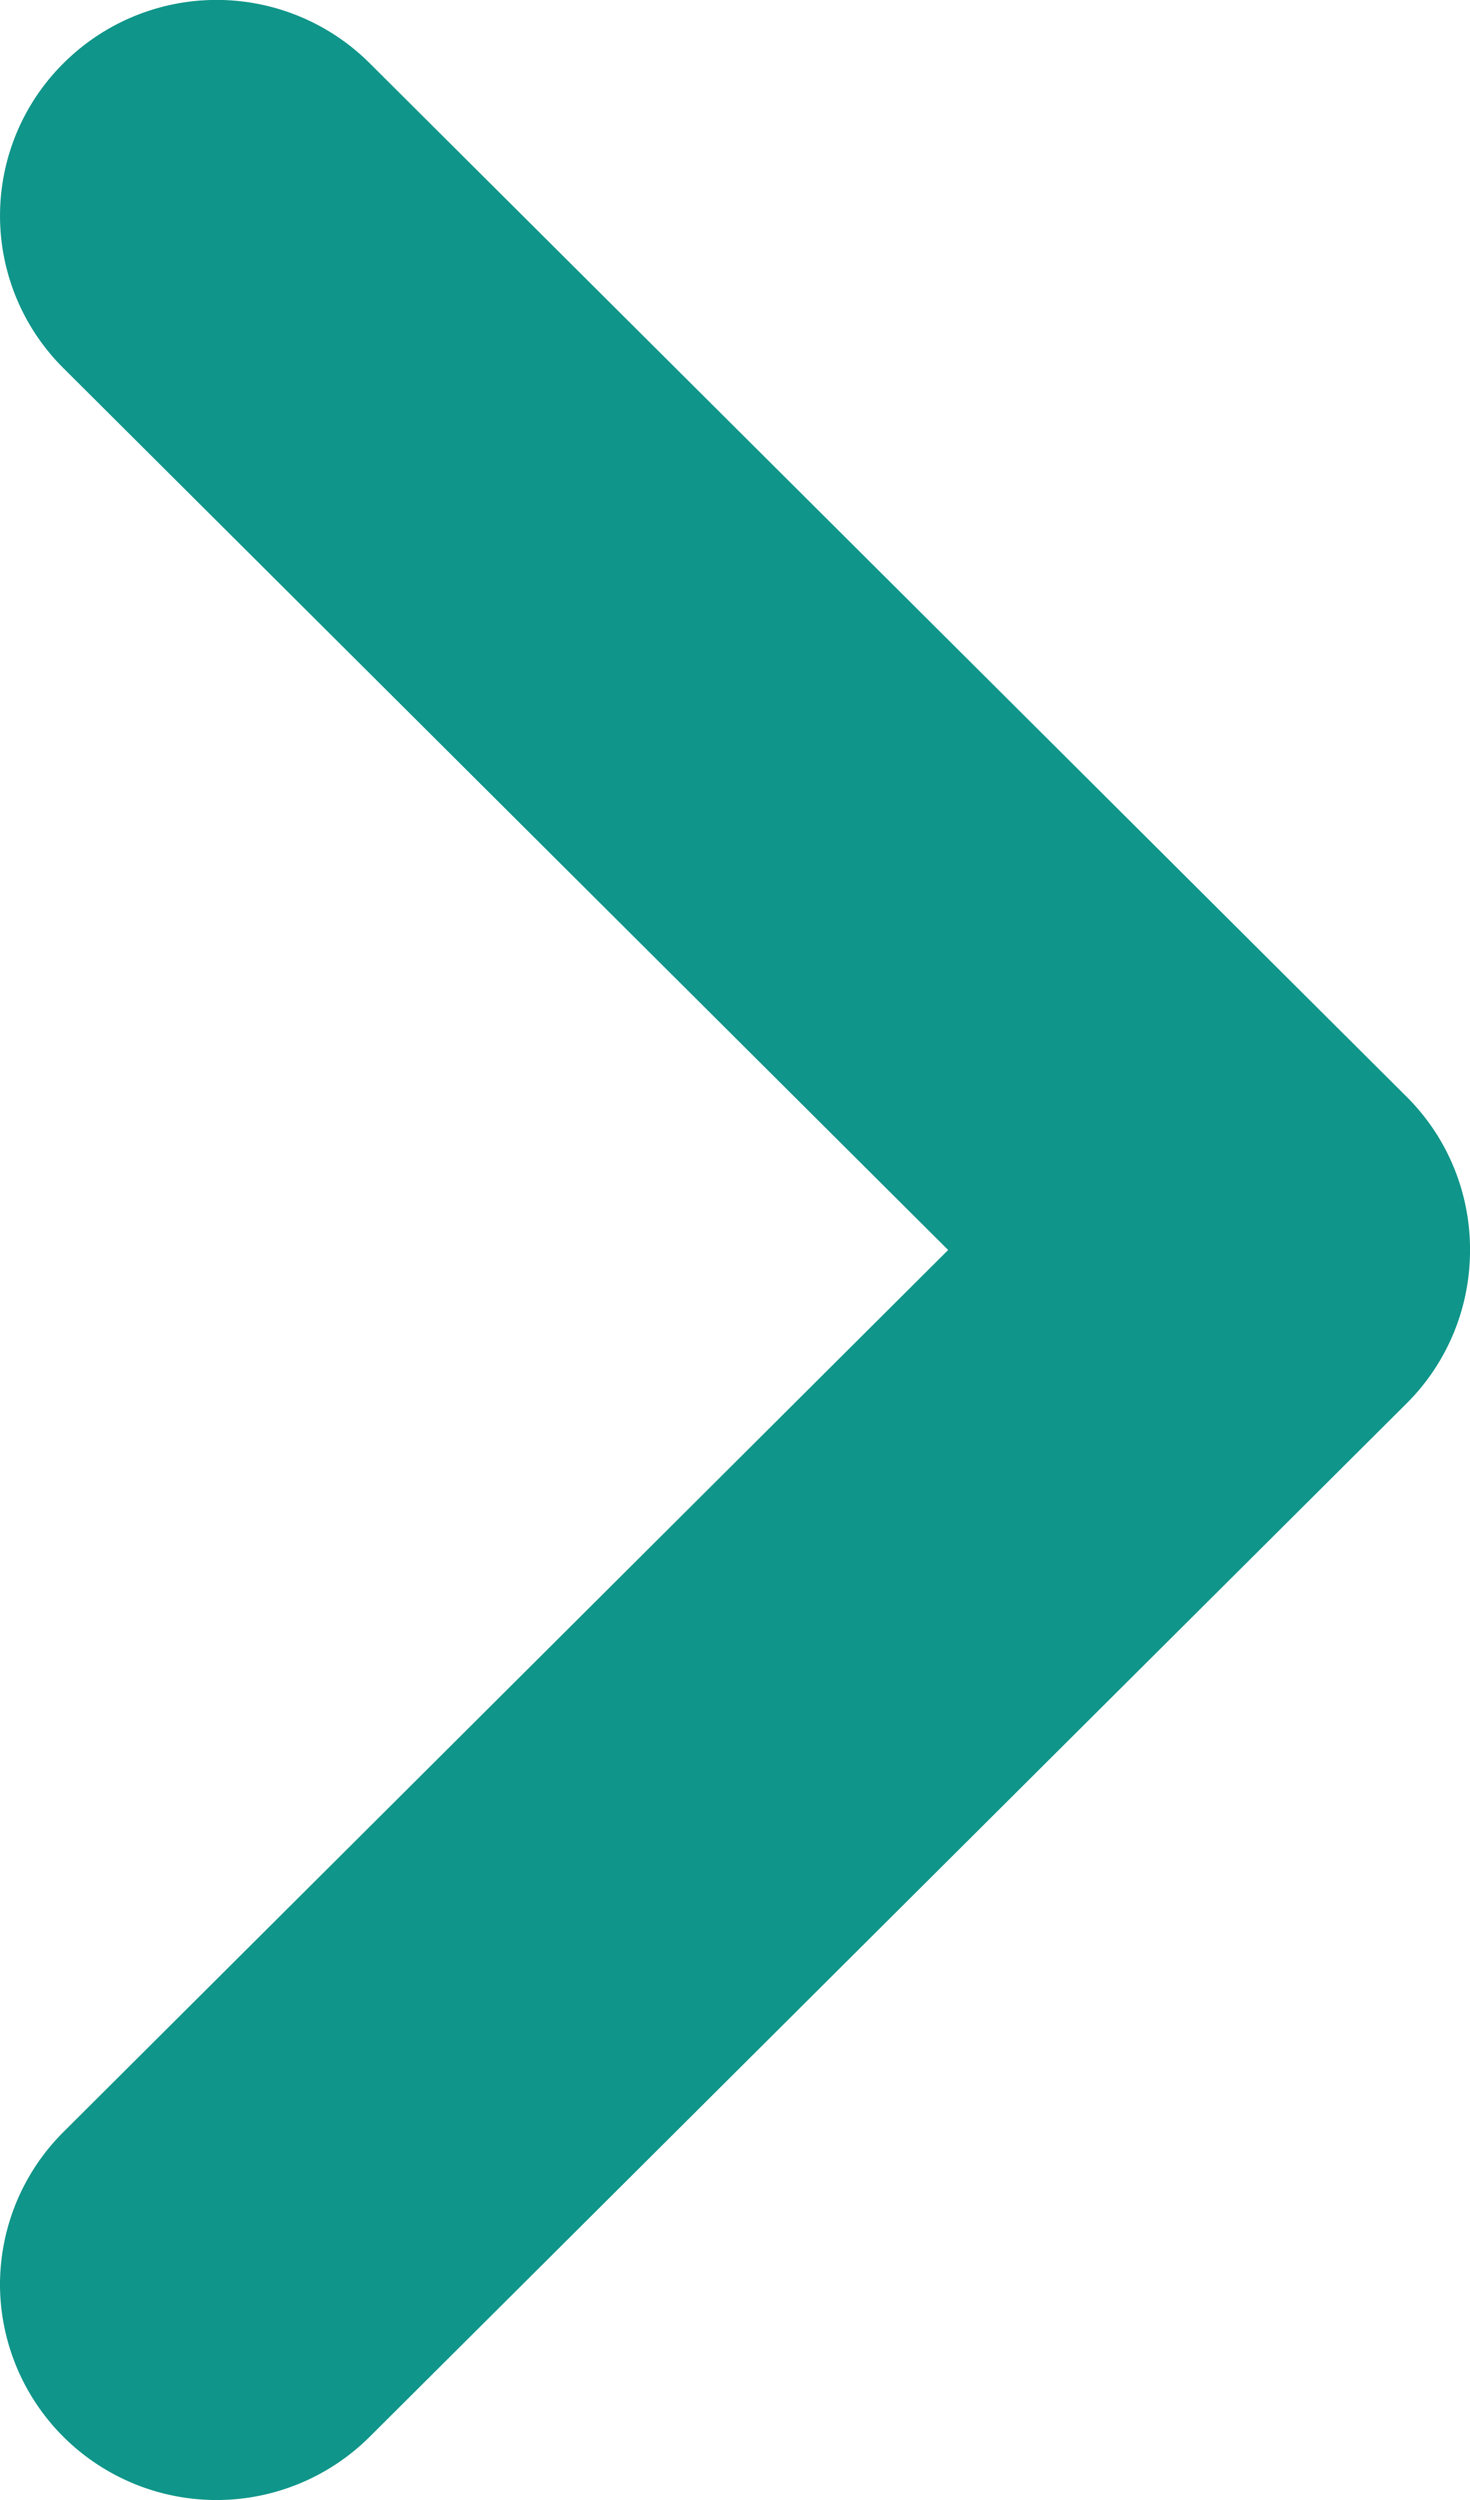 <svg width="10" height="17" fill="none" xmlns="http://www.w3.org/2000/svg"><path d="M10 8.519c-.004.38-.155.745-.423 1.016l-7.06 7.033a1.477 1.477 0 01-2.083.005A1.467 1.467 0 010 15.537c0-.39.154-.762.43-1.038L6.45 8.5.43 2.502A1.461 1.461 0 01.434.428a1.475 1.475 0 012.083.004l7.06 7.034c.277.28.429.659.423 1.053z" fill="#0f9589"/></svg>